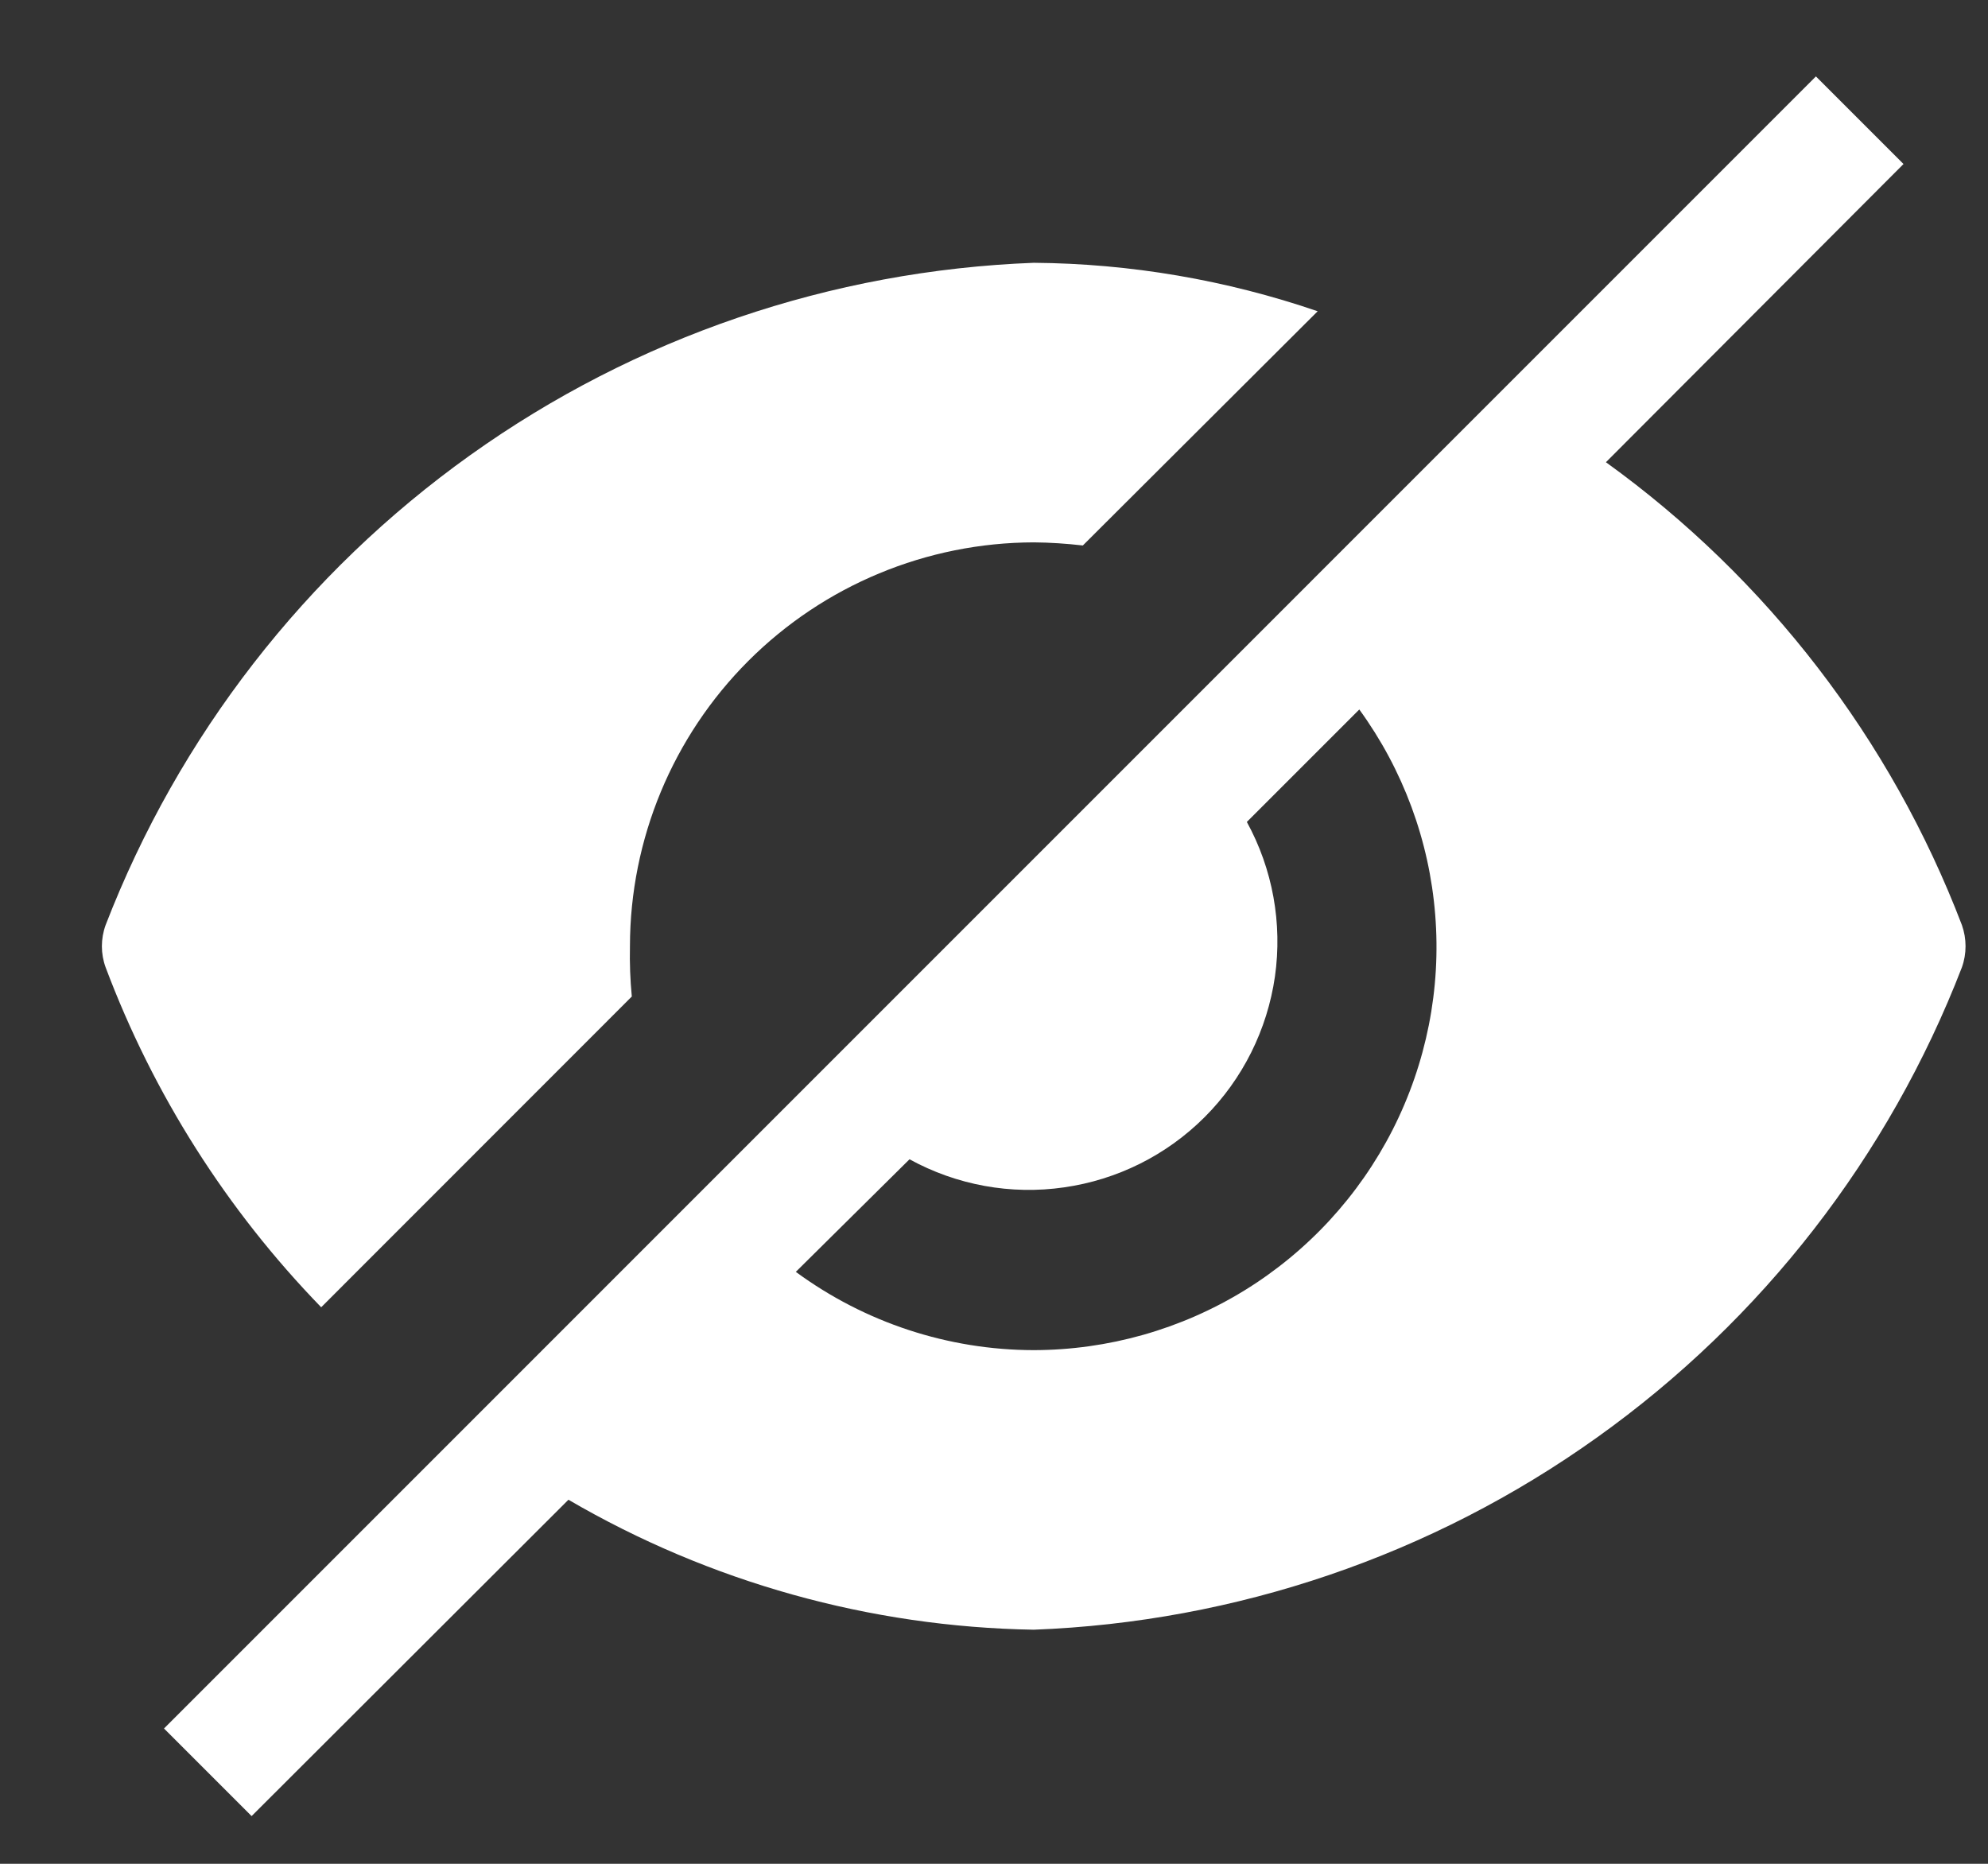 <svg width="16" height="15" viewBox="0 0 16 15" fill="none" xmlns="http://www.w3.org/2000/svg">
<rect x="0" y="0" width="16" height="15" fill="#333333" stroke="none"/>
<path d="M15.79 7.445C15.219 5.951 14.223 4.656 12.925 3.72L15.32 1.32L14.615 0.615L1.32 13.911L2.025 14.616L4.575 12.07C5.713 12.734 7.003 13.094 8.32 13.116C9.95 13.054 11.526 12.517 12.853 11.569C14.181 10.622 15.202 9.307 15.79 7.785C15.829 7.676 15.829 7.555 15.79 7.445ZM8.32 10.866C7.631 10.865 6.96 10.644 6.405 10.236L7.32 9.33C7.699 9.538 8.136 9.618 8.564 9.556C8.992 9.495 9.389 9.297 9.695 8.991C10.001 8.685 10.199 8.288 10.261 7.86C10.322 7.431 10.243 6.995 10.035 6.615L10.94 5.71C11.292 6.194 11.504 6.766 11.551 7.363C11.599 7.959 11.48 8.557 11.209 9.091C10.938 9.624 10.525 10.072 10.015 10.386C9.505 10.699 8.918 10.865 8.32 10.866Z" fill="white"/>
<path d="M2.585 10.521L5.085 8.02C5.072 7.886 5.067 7.751 5.07 7.615C5.071 6.754 5.414 5.928 6.023 5.319C6.632 4.71 7.458 4.367 8.32 4.365C8.452 4.366 8.584 4.375 8.715 4.39L10.605 2.505C9.869 2.253 9.098 2.121 8.32 2.115C6.69 2.177 5.114 2.714 3.786 3.662C2.459 4.609 1.438 5.924 0.85 7.445C0.81 7.555 0.81 7.676 0.85 7.785C1.234 8.807 1.825 9.738 2.585 10.521Z" fill="white"/>
</svg>
